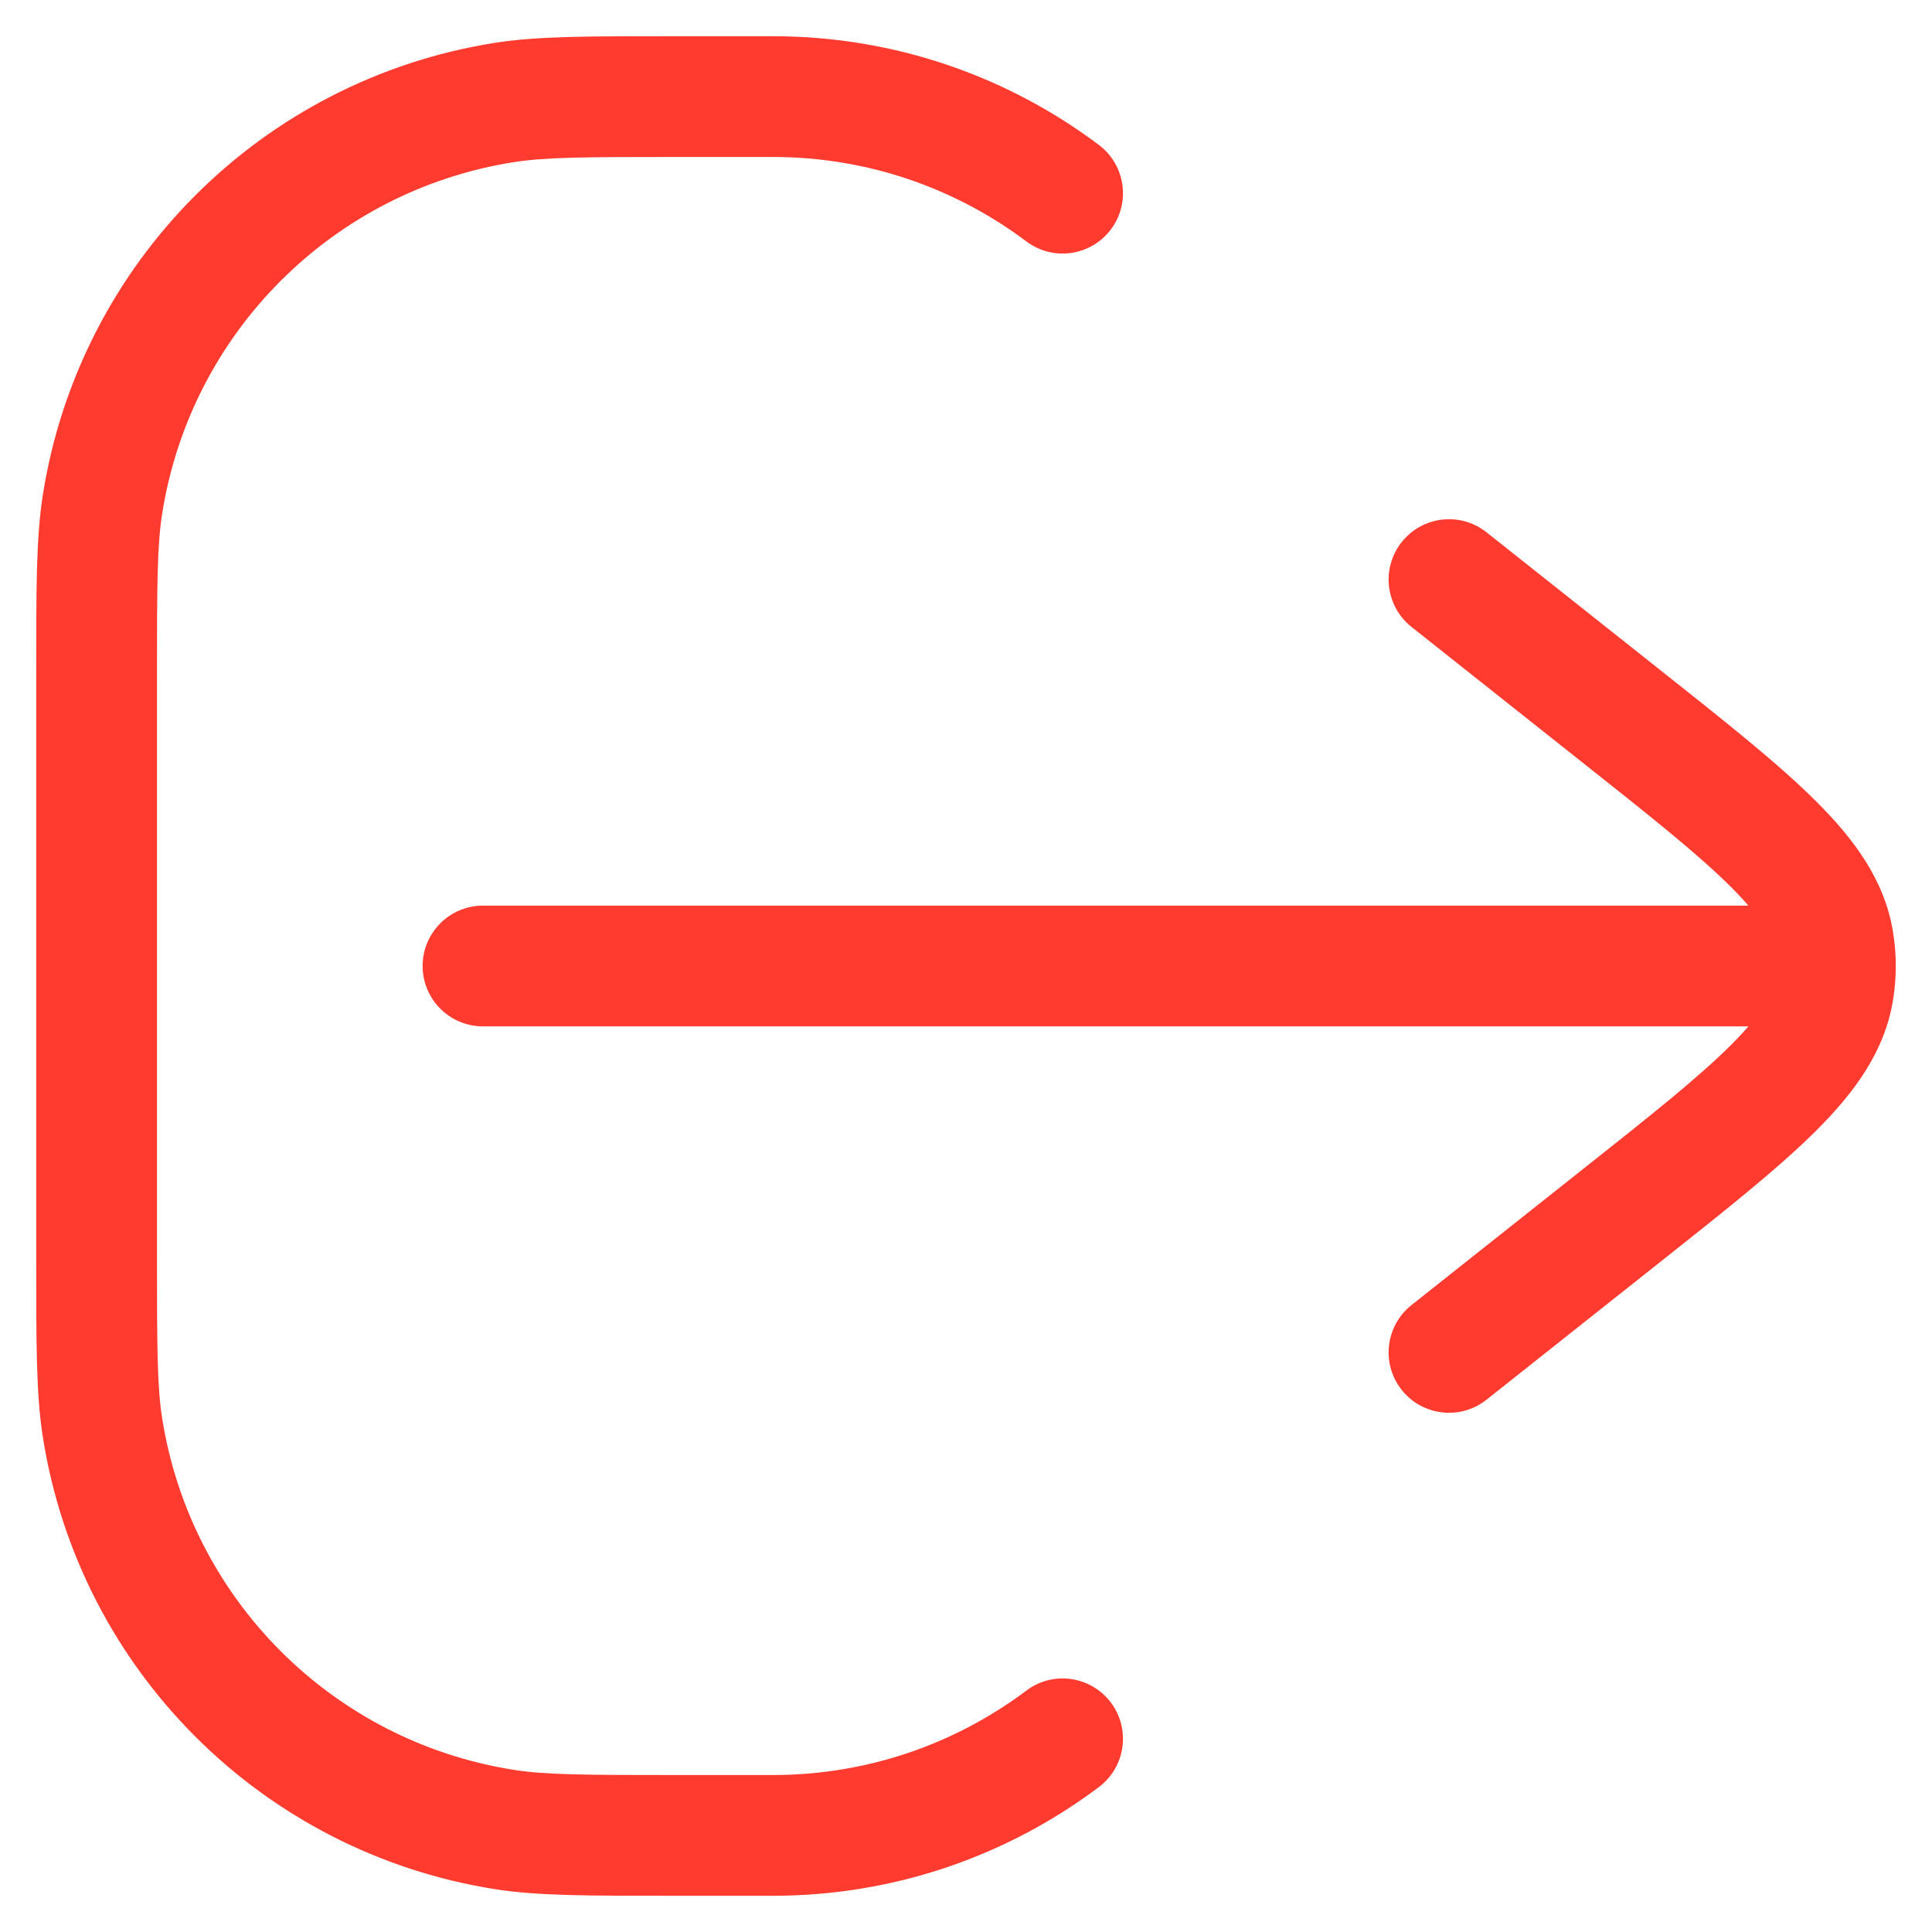 <svg width="20" height="20" viewBox="0 0 20 20" fill="none" xmlns="http://www.w3.org/2000/svg">
<path d="M8 19L8 18.375H8V19ZM7 19L7 19.625H7V19ZM1 13L1.625 13L1 13ZM1 7L0.375 7L1 7ZM7 1L7 0.375L7 1ZM8 1L8 1.625L8 1ZM1.062 5.218L0.444 5.12L0.444 5.12L1.062 5.218ZM5.218 1.062L5.316 1.679L5.218 1.062ZM5.218 18.938L5.12 19.556L5.12 19.556L5.218 18.938ZM1.062 14.782L0.444 14.88L0.444 14.88L1.062 14.782ZM11.375 18.5C11.651 18.293 11.707 17.901 11.5 17.625C11.292 17.349 10.901 17.293 10.625 17.501L11.375 18.5ZM10.625 2.499C10.901 2.707 11.292 2.651 11.5 2.375C11.707 2.099 11.651 1.707 11.375 1.5L10.625 2.499ZM5 9.375C4.655 9.375 4.375 9.655 4.375 10C4.375 10.345 4.655 10.625 5 10.625L5 9.375ZM18 10L18 10.625H18V10ZM15.388 5.51C15.118 5.296 14.725 5.341 14.51 5.612C14.296 5.882 14.341 6.275 14.612 6.49L15.388 5.51ZM16.763 7.398L17.151 6.908L17.151 6.908L16.763 7.398ZM16.763 12.602L17.151 13.092L17.151 13.092L16.763 12.602ZM14.612 13.51C14.341 13.725 14.296 14.118 14.51 14.388C14.725 14.659 15.118 14.704 15.388 14.49L14.612 13.51ZM18.98 9.749L19.597 9.651L19.597 9.651L18.98 9.749ZM18.98 10.251L19.597 10.349L19.597 10.349L18.98 10.251ZM19 10L19.625 10L19 10ZM8 18.375H7V19.625H8V18.375ZM1.625 13L1.625 7L0.375 7L0.375 13L1.625 13ZM7 1.625L8 1.625L8 0.375L7 0.375L7 1.625ZM1.625 7C1.625 6.047 1.627 5.643 1.679 5.316L0.444 5.12C0.373 5.57 0.375 6.095 0.375 7L1.625 7ZM7 0.375C6.095 0.375 5.57 0.373 5.12 0.444L5.316 1.679C5.643 1.627 6.047 1.625 7 1.625L7 0.375ZM1.679 5.316C1.975 3.444 3.444 1.975 5.316 1.679L5.12 0.444C2.713 0.825 0.825 2.713 0.444 5.12L1.679 5.316ZM7 18.375C6.047 18.375 5.643 18.373 5.316 18.321L5.12 19.556C5.57 19.627 6.095 19.625 7 19.625L7 18.375ZM0.375 13C0.375 13.905 0.373 14.431 0.444 14.88L1.679 14.684C1.627 14.357 1.625 13.953 1.625 13L0.375 13ZM5.316 18.321C3.444 18.025 1.975 16.556 1.679 14.684L0.444 14.88C0.825 17.287 2.713 19.174 5.12 19.556L5.316 18.321ZM8 19.625C9.266 19.625 10.435 19.206 11.375 18.5L10.625 17.501C9.893 18.05 8.986 18.375 8 18.375L8 19.625ZM8 1.625C8.986 1.625 9.893 1.95 10.625 2.499L11.375 1.5C10.435 0.794 9.266 0.375 8 0.375L8 1.625ZM5 10.625L18 10.625L18 9.375L5 9.375L5 10.625ZM14.612 6.49L16.375 7.888L17.151 6.908L15.388 5.51L14.612 6.49ZM16.375 12.112L14.612 13.51L15.388 14.49L17.151 13.092L16.375 12.112ZM16.375 7.888C17.09 8.454 17.583 8.847 17.917 9.18C18.248 9.51 18.34 9.703 18.363 9.848L19.597 9.651C19.512 9.117 19.198 8.691 18.799 8.294C18.403 7.899 17.842 7.456 17.151 6.908L16.375 7.888ZM17.151 13.092C17.842 12.544 18.403 12.101 18.799 11.706C19.198 11.309 19.512 10.883 19.597 10.349L18.363 10.152C18.34 10.297 18.248 10.491 17.917 10.82C17.583 11.153 17.09 11.546 16.375 12.112L17.151 13.092ZM18.363 9.848C18.371 9.898 18.375 9.949 18.375 10L19.625 10C19.625 9.883 19.616 9.767 19.597 9.651L18.363 9.848ZM18.375 10C18.375 10.051 18.371 10.101 18.363 10.152L19.597 10.349C19.616 10.233 19.625 10.117 19.625 10L18.375 10ZM18 10.625H19V9.375H18V10.625Z" fill="#FF3B30"/>
</svg>
